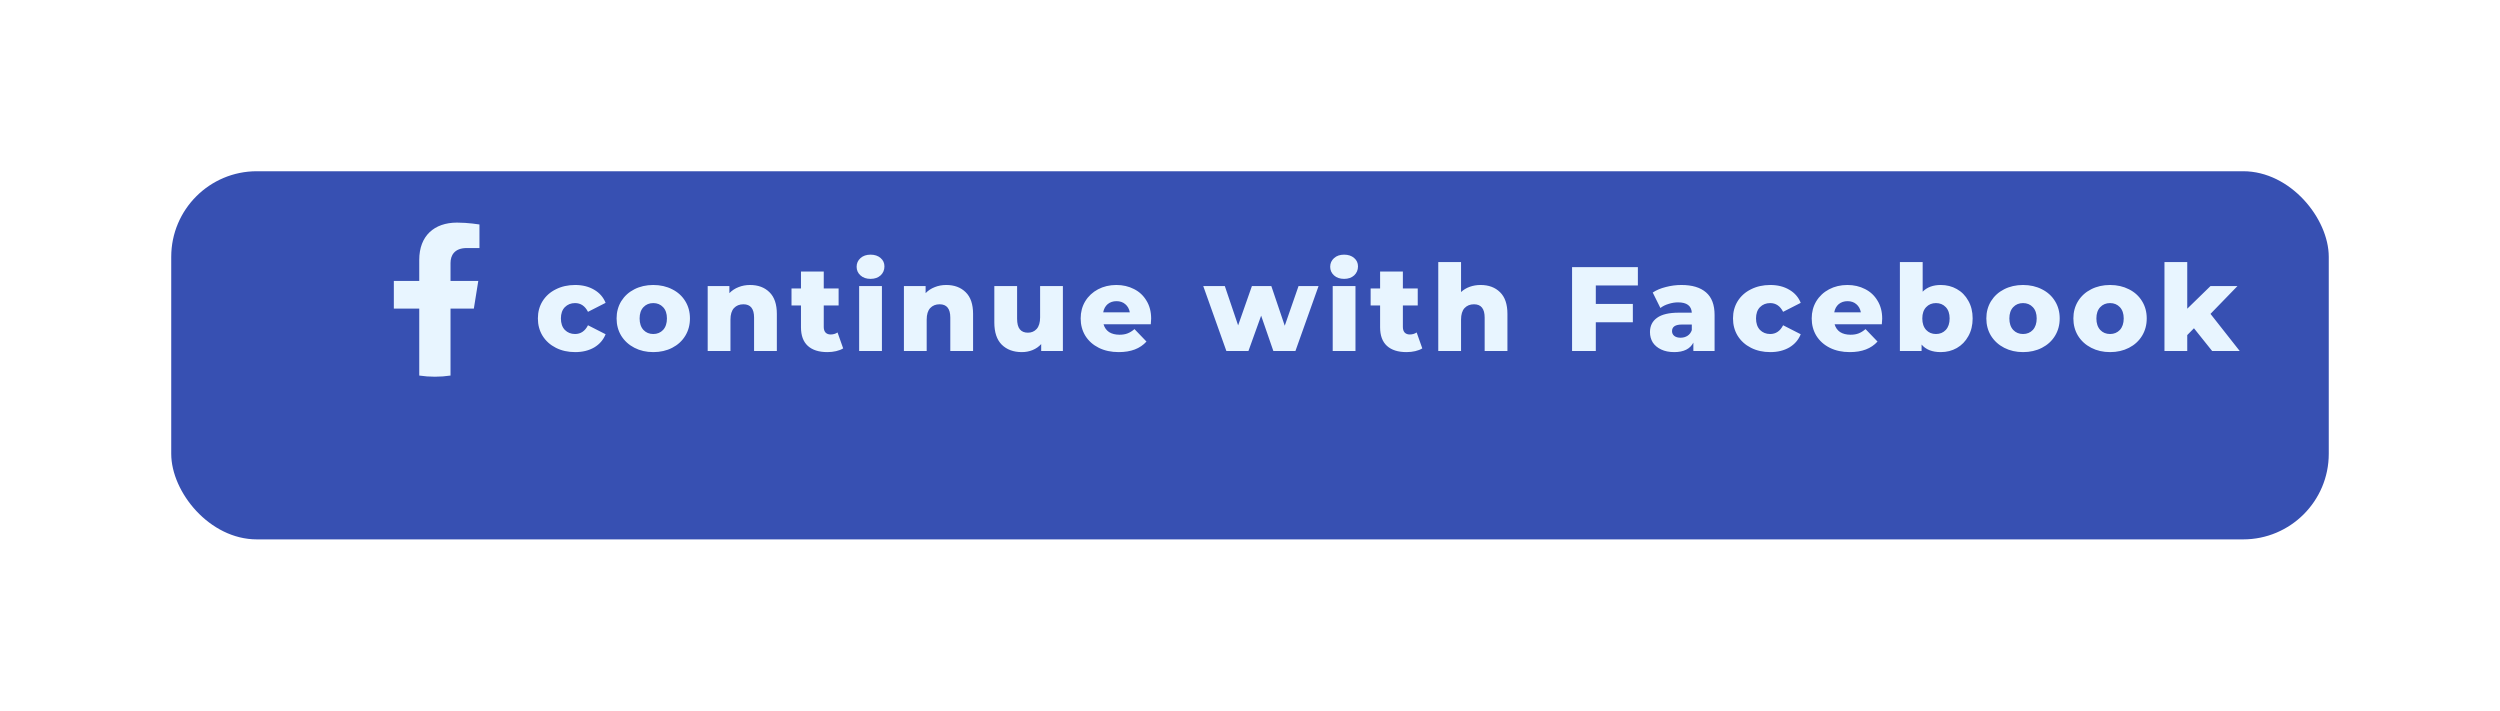 <svg width="292" height="83" viewBox="0 0 292 83" fill="none" xmlns="http://www.w3.org/2000/svg">
<g filter="url(#filter0_d)">
<rect x="20" y="13" width="252" height="43" rx="10" fill="#3750B2"/>
</g>
<path d="M55.345 36.048L55.863 32.816H52.621V30.718C52.621 29.834 53.073 28.971 54.525 28.971H56V26.218C56 26.218 54.662 26 53.384 26C50.712 26 48.968 27.549 48.968 30.352V32.816H46V36.048H48.968V43.865C49.564 43.954 50.173 44 50.794 44C51.416 44 52.025 43.954 52.621 43.865V36.048H55.345Z" fill="#E8F5FF"/>
<path d="M67.179 41.126C66.339 41.126 65.587 40.958 64.925 40.622C64.262 40.286 63.744 39.819 63.371 39.222C63.007 38.625 62.825 37.948 62.825 37.192C62.825 36.436 63.007 35.764 63.371 35.176C63.744 34.579 64.262 34.117 64.925 33.79C65.587 33.454 66.339 33.286 67.179 33.286C68.037 33.286 68.779 33.473 69.405 33.846C70.03 34.21 70.473 34.719 70.735 35.372L68.677 36.422C68.331 35.741 67.827 35.4 67.165 35.4C66.689 35.4 66.292 35.559 65.975 35.876C65.667 36.193 65.513 36.632 65.513 37.192C65.513 37.761 65.667 38.209 65.975 38.536C66.292 38.853 66.689 39.012 67.165 39.012C67.827 39.012 68.331 38.671 68.677 37.99L70.735 39.04C70.473 39.693 70.03 40.207 69.405 40.58C68.779 40.944 68.037 41.126 67.179 41.126ZM76.302 41.126C75.49 41.126 74.757 40.958 74.104 40.622C73.451 40.286 72.938 39.819 72.564 39.222C72.2 38.625 72.018 37.948 72.018 37.192C72.018 36.445 72.2 35.773 72.564 35.176C72.938 34.579 73.446 34.117 74.09 33.79C74.743 33.454 75.481 33.286 76.302 33.286C77.124 33.286 77.861 33.454 78.514 33.79C79.168 34.117 79.676 34.579 80.04 35.176C80.404 35.764 80.586 36.436 80.586 37.192C80.586 37.948 80.404 38.625 80.04 39.222C79.676 39.819 79.168 40.286 78.514 40.622C77.861 40.958 77.124 41.126 76.302 41.126ZM76.302 39.012C76.769 39.012 77.151 38.853 77.45 38.536C77.749 38.209 77.898 37.761 77.898 37.192C77.898 36.632 77.749 36.193 77.45 35.876C77.151 35.559 76.769 35.4 76.302 35.4C75.835 35.4 75.453 35.559 75.154 35.876C74.856 36.193 74.706 36.632 74.706 37.192C74.706 37.761 74.856 38.209 75.154 38.536C75.453 38.853 75.835 39.012 76.302 39.012ZM87.6 33.286C88.543 33.286 89.299 33.566 89.868 34.126C90.447 34.686 90.736 35.531 90.736 36.66V41H88.076V37.094C88.076 36.058 87.661 35.54 86.83 35.54C86.373 35.54 86.004 35.689 85.724 35.988C85.454 36.287 85.318 36.735 85.318 37.332V41H82.658V33.412H85.192V34.238C85.491 33.93 85.846 33.697 86.256 33.538C86.667 33.37 87.115 33.286 87.6 33.286ZM98.482 40.692C98.258 40.832 97.983 40.939 97.656 41.014C97.339 41.089 96.998 41.126 96.634 41.126C95.645 41.126 94.884 40.883 94.352 40.398C93.82 39.913 93.554 39.189 93.554 38.228V35.68H92.448V33.692H93.554V31.718H96.214V33.692H97.95V35.68H96.214V38.2C96.214 38.471 96.284 38.685 96.424 38.844C96.574 38.993 96.77 39.068 97.012 39.068C97.32 39.068 97.591 38.989 97.824 38.83L98.482 40.692ZM100.348 33.412H103.008V41H100.348V33.412ZM101.678 32.572C101.193 32.572 100.801 32.437 100.502 32.166C100.203 31.895 100.054 31.559 100.054 31.158C100.054 30.757 100.203 30.421 100.502 30.15C100.801 29.879 101.193 29.744 101.678 29.744C102.163 29.744 102.555 29.875 102.854 30.136C103.153 30.388 103.302 30.715 103.302 31.116C103.302 31.536 103.153 31.886 102.854 32.166C102.555 32.437 102.163 32.572 101.678 32.572ZM110.519 33.286C111.461 33.286 112.217 33.566 112.787 34.126C113.365 34.686 113.655 35.531 113.655 36.66V41H110.995V37.094C110.995 36.058 110.579 35.54 109.749 35.54C109.291 35.54 108.923 35.689 108.643 35.988C108.372 36.287 108.237 36.735 108.237 37.332V41H105.577V33.412H108.111V34.238C108.409 33.93 108.764 33.697 109.175 33.538C109.585 33.37 110.033 33.286 110.519 33.286ZM124.145 33.412V41H121.611V40.188C121.331 40.496 120.995 40.729 120.603 40.888C120.211 41.047 119.795 41.126 119.357 41.126C118.377 41.126 117.593 40.837 117.005 40.258C116.426 39.679 116.137 38.811 116.137 37.654V33.412H118.797V37.22C118.797 37.789 118.904 38.205 119.119 38.466C119.333 38.727 119.646 38.858 120.057 38.858C120.477 38.858 120.817 38.713 121.079 38.424C121.349 38.125 121.485 37.673 121.485 37.066V33.412H124.145ZM134.454 37.22C134.454 37.239 134.44 37.458 134.412 37.878H128.896C129.008 38.27 129.223 38.573 129.54 38.788C129.867 38.993 130.273 39.096 130.758 39.096C131.122 39.096 131.435 39.045 131.696 38.942C131.967 38.839 132.238 38.671 132.508 38.438L133.908 39.894C133.171 40.715 132.093 41.126 130.674 41.126C129.788 41.126 129.008 40.958 128.336 40.622C127.664 40.286 127.142 39.819 126.768 39.222C126.404 38.625 126.222 37.948 126.222 37.192C126.222 36.445 126.4 35.778 126.754 35.19C127.118 34.593 127.618 34.126 128.252 33.79C128.887 33.454 129.601 33.286 130.394 33.286C131.15 33.286 131.836 33.445 132.452 33.762C133.068 34.07 133.554 34.523 133.908 35.12C134.272 35.708 134.454 36.408 134.454 37.22ZM130.408 35.176C129.998 35.176 129.652 35.293 129.372 35.526C129.102 35.759 128.929 36.077 128.854 36.478H131.962C131.888 36.077 131.71 35.759 131.43 35.526C131.16 35.293 130.819 35.176 130.408 35.176ZM154.007 33.412L151.305 41H148.729L147.301 36.87L145.817 41H143.241L140.539 33.412H143.059L144.613 38.004L146.223 33.412H148.491L150.059 38.046L151.669 33.412H154.007ZM155.66 33.412H158.32V41H155.66V33.412ZM156.99 32.572C156.504 32.572 156.112 32.437 155.814 32.166C155.515 31.895 155.366 31.559 155.366 31.158C155.366 30.757 155.515 30.421 155.814 30.15C156.112 29.879 156.504 29.744 156.99 29.744C157.475 29.744 157.867 29.875 158.166 30.136C158.464 30.388 158.614 30.715 158.614 31.116C158.614 31.536 158.464 31.886 158.166 32.166C157.867 32.437 157.475 32.572 156.99 32.572ZM166.124 40.692C165.9 40.832 165.625 40.939 165.298 41.014C164.981 41.089 164.64 41.126 164.276 41.126C163.287 41.126 162.526 40.883 161.994 40.398C161.462 39.913 161.196 39.189 161.196 38.228V35.68H160.09V33.692H161.196V31.718H163.856V33.692H165.592V35.68H163.856V38.2C163.856 38.471 163.926 38.685 164.066 38.844C164.216 38.993 164.412 39.068 164.654 39.068C164.962 39.068 165.233 38.989 165.466 38.83L166.124 40.692ZM172.932 33.286C173.875 33.286 174.631 33.566 175.2 34.126C175.779 34.686 176.068 35.531 176.068 36.66V41H173.408V37.094C173.408 36.058 172.993 35.54 172.162 35.54C171.705 35.54 171.336 35.689 171.056 35.988C170.785 36.287 170.65 36.735 170.65 37.332V41H167.99V30.612H170.65V34.112C170.939 33.841 171.28 33.636 171.672 33.496C172.064 33.356 172.484 33.286 172.932 33.286ZM186.39 33.342V35.498H190.716V37.64H186.39V41H183.618V31.2H191.304V33.342H186.39ZM196.385 33.286C197.645 33.286 198.606 33.575 199.269 34.154C199.931 34.723 200.263 35.601 200.263 36.786V41H197.785V40.02C197.402 40.757 196.655 41.126 195.545 41.126C194.957 41.126 194.448 41.023 194.019 40.818C193.589 40.613 193.263 40.337 193.039 39.992C192.824 39.637 192.717 39.236 192.717 38.788C192.717 38.069 192.992 37.514 193.543 37.122C194.093 36.721 194.943 36.52 196.091 36.52H197.603C197.556 35.717 197.019 35.316 195.993 35.316C195.629 35.316 195.26 35.377 194.887 35.498C194.513 35.61 194.196 35.769 193.935 35.974L193.039 34.168C193.459 33.888 193.967 33.673 194.565 33.524C195.171 33.365 195.778 33.286 196.385 33.286ZM196.287 39.446C196.595 39.446 196.865 39.371 197.099 39.222C197.332 39.073 197.5 38.853 197.603 38.564V37.906H196.455C195.68 37.906 195.293 38.163 195.293 38.676C195.293 38.909 195.381 39.096 195.559 39.236C195.736 39.376 195.979 39.446 196.287 39.446ZM206.769 41.126C205.929 41.126 205.178 40.958 204.515 40.622C203.852 40.286 203.334 39.819 202.961 39.222C202.597 38.625 202.415 37.948 202.415 37.192C202.415 36.436 202.597 35.764 202.961 35.176C203.334 34.579 203.852 34.117 204.515 33.79C205.178 33.454 205.929 33.286 206.769 33.286C207.628 33.286 208.37 33.473 208.995 33.846C209.62 34.21 210.064 34.719 210.325 35.372L208.267 36.422C207.922 35.741 207.418 35.4 206.755 35.4C206.279 35.4 205.882 35.559 205.565 35.876C205.257 36.193 205.103 36.632 205.103 37.192C205.103 37.761 205.257 38.209 205.565 38.536C205.882 38.853 206.279 39.012 206.755 39.012C207.418 39.012 207.922 38.671 208.267 37.99L210.325 39.04C210.064 39.693 209.62 40.207 208.995 40.58C208.37 40.944 207.628 41.126 206.769 41.126ZM219.84 37.22C219.84 37.239 219.826 37.458 219.798 37.878H214.282C214.394 38.27 214.609 38.573 214.926 38.788C215.253 38.993 215.659 39.096 216.144 39.096C216.508 39.096 216.821 39.045 217.082 38.942C217.353 38.839 217.624 38.671 217.894 38.438L219.294 39.894C218.557 40.715 217.479 41.126 216.06 41.126C215.174 41.126 214.394 40.958 213.722 40.622C213.05 40.286 212.528 39.819 212.154 39.222C211.79 38.625 211.608 37.948 211.608 37.192C211.608 36.445 211.786 35.778 212.14 35.19C212.504 34.593 213.004 34.126 213.638 33.79C214.273 33.454 214.987 33.286 215.78 33.286C216.536 33.286 217.222 33.445 217.838 33.762C218.454 34.07 218.94 34.523 219.294 35.12C219.658 35.708 219.84 36.408 219.84 37.22ZM215.794 35.176C215.384 35.176 215.038 35.293 214.758 35.526C214.488 35.759 214.315 36.077 214.24 36.478H217.348C217.274 36.077 217.096 35.759 216.816 35.526C216.546 35.293 216.205 35.176 215.794 35.176ZM226.681 33.286C227.372 33.286 227.997 33.445 228.557 33.762C229.126 34.079 229.574 34.537 229.901 35.134C230.237 35.722 230.405 36.408 230.405 37.192C230.405 37.976 230.237 38.667 229.901 39.264C229.574 39.861 229.126 40.323 228.557 40.65C227.997 40.967 227.372 41.126 226.681 41.126C225.682 41.126 224.936 40.832 224.441 40.244V41H221.907V30.612H224.567V34.07C225.08 33.547 225.785 33.286 226.681 33.286ZM226.121 39.012C226.588 39.012 226.97 38.853 227.269 38.536C227.568 38.209 227.717 37.761 227.717 37.192C227.717 36.632 227.568 36.193 227.269 35.876C226.97 35.559 226.588 35.4 226.121 35.4C225.654 35.4 225.272 35.559 224.973 35.876C224.674 36.193 224.525 36.632 224.525 37.192C224.525 37.761 224.674 38.209 224.973 38.536C225.272 38.853 225.654 39.012 226.121 39.012ZM236.289 41.126C235.477 41.126 234.745 40.958 234.091 40.622C233.438 40.286 232.925 39.819 232.551 39.222C232.187 38.625 232.005 37.948 232.005 37.192C232.005 36.445 232.187 35.773 232.551 35.176C232.925 34.579 233.433 34.117 234.077 33.79C234.731 33.454 235.468 33.286 236.289 33.286C237.111 33.286 237.848 33.454 238.501 33.79C239.155 34.117 239.663 34.579 240.027 35.176C240.391 35.764 240.573 36.436 240.573 37.192C240.573 37.948 240.391 38.625 240.027 39.222C239.663 39.819 239.155 40.286 238.501 40.622C237.848 40.958 237.111 41.126 236.289 41.126ZM236.289 39.012C236.756 39.012 237.139 38.853 237.437 38.536C237.736 38.209 237.885 37.761 237.885 37.192C237.885 36.632 237.736 36.193 237.437 35.876C237.139 35.559 236.756 35.4 236.289 35.4C235.823 35.4 235.44 35.559 235.141 35.876C234.843 36.193 234.693 36.632 234.693 37.192C234.693 37.761 234.843 38.209 235.141 38.536C235.44 38.853 235.823 39.012 236.289 39.012ZM246.454 41.126C245.642 41.126 244.909 40.958 244.256 40.622C243.602 40.286 243.089 39.819 242.716 39.222C242.352 38.625 242.17 37.948 242.17 37.192C242.17 36.445 242.352 35.773 242.716 35.176C243.089 34.579 243.598 34.117 244.242 33.79C244.895 33.454 245.632 33.286 246.454 33.286C247.275 33.286 248.012 33.454 248.666 33.79C249.319 34.117 249.828 34.579 250.192 35.176C250.556 35.764 250.738 36.436 250.738 37.192C250.738 37.948 250.556 38.625 250.192 39.222C249.828 39.819 249.319 40.286 248.666 40.622C248.012 40.958 247.275 41.126 246.454 41.126ZM246.454 39.012C246.92 39.012 247.303 38.853 247.602 38.536C247.9 38.209 248.05 37.761 248.05 37.192C248.05 36.632 247.9 36.193 247.602 35.876C247.303 35.559 246.92 35.4 246.454 35.4C245.987 35.4 245.604 35.559 245.306 35.876C245.007 36.193 244.858 36.632 244.858 37.192C244.858 37.761 245.007 38.209 245.306 38.536C245.604 38.853 245.987 39.012 246.454 39.012ZM256.254 38.34L255.47 39.138V41H252.81V30.612H255.47V36.058L258.186 33.412H261.336L258.186 36.66L261.602 41H258.382L256.254 38.34Z" fill="#E8F5FF"/>
<defs>
<filter id="filter0_d" x="0" y="0" width="292" height="83" filterUnits="userSpaceOnUse" color-interpolation-filters="sRGB">
<feFlood flood-opacity="0" result="BackgroundImageFix"/>
<feColorMatrix in="SourceAlpha" type="matrix" values="0 0 0 0 0 0 0 0 0 0 0 0 0 0 0 0 0 0 127 0"/>
<feOffset dy="7"/>
<feGaussianBlur stdDeviation="10"/>
<feColorMatrix type="matrix" values="0 0 0 0 0.216 0 0 0 0 0.314 0 0 0 0 0.698 0 0 0 0.4 0"/>
<feBlend mode="normal" in2="BackgroundImageFix" result="effect1_dropShadow"/>
<feBlend mode="normal" in="SourceGraphic" in2="effect1_dropShadow" result="shape"/>
</filter>
</defs>
</svg>
